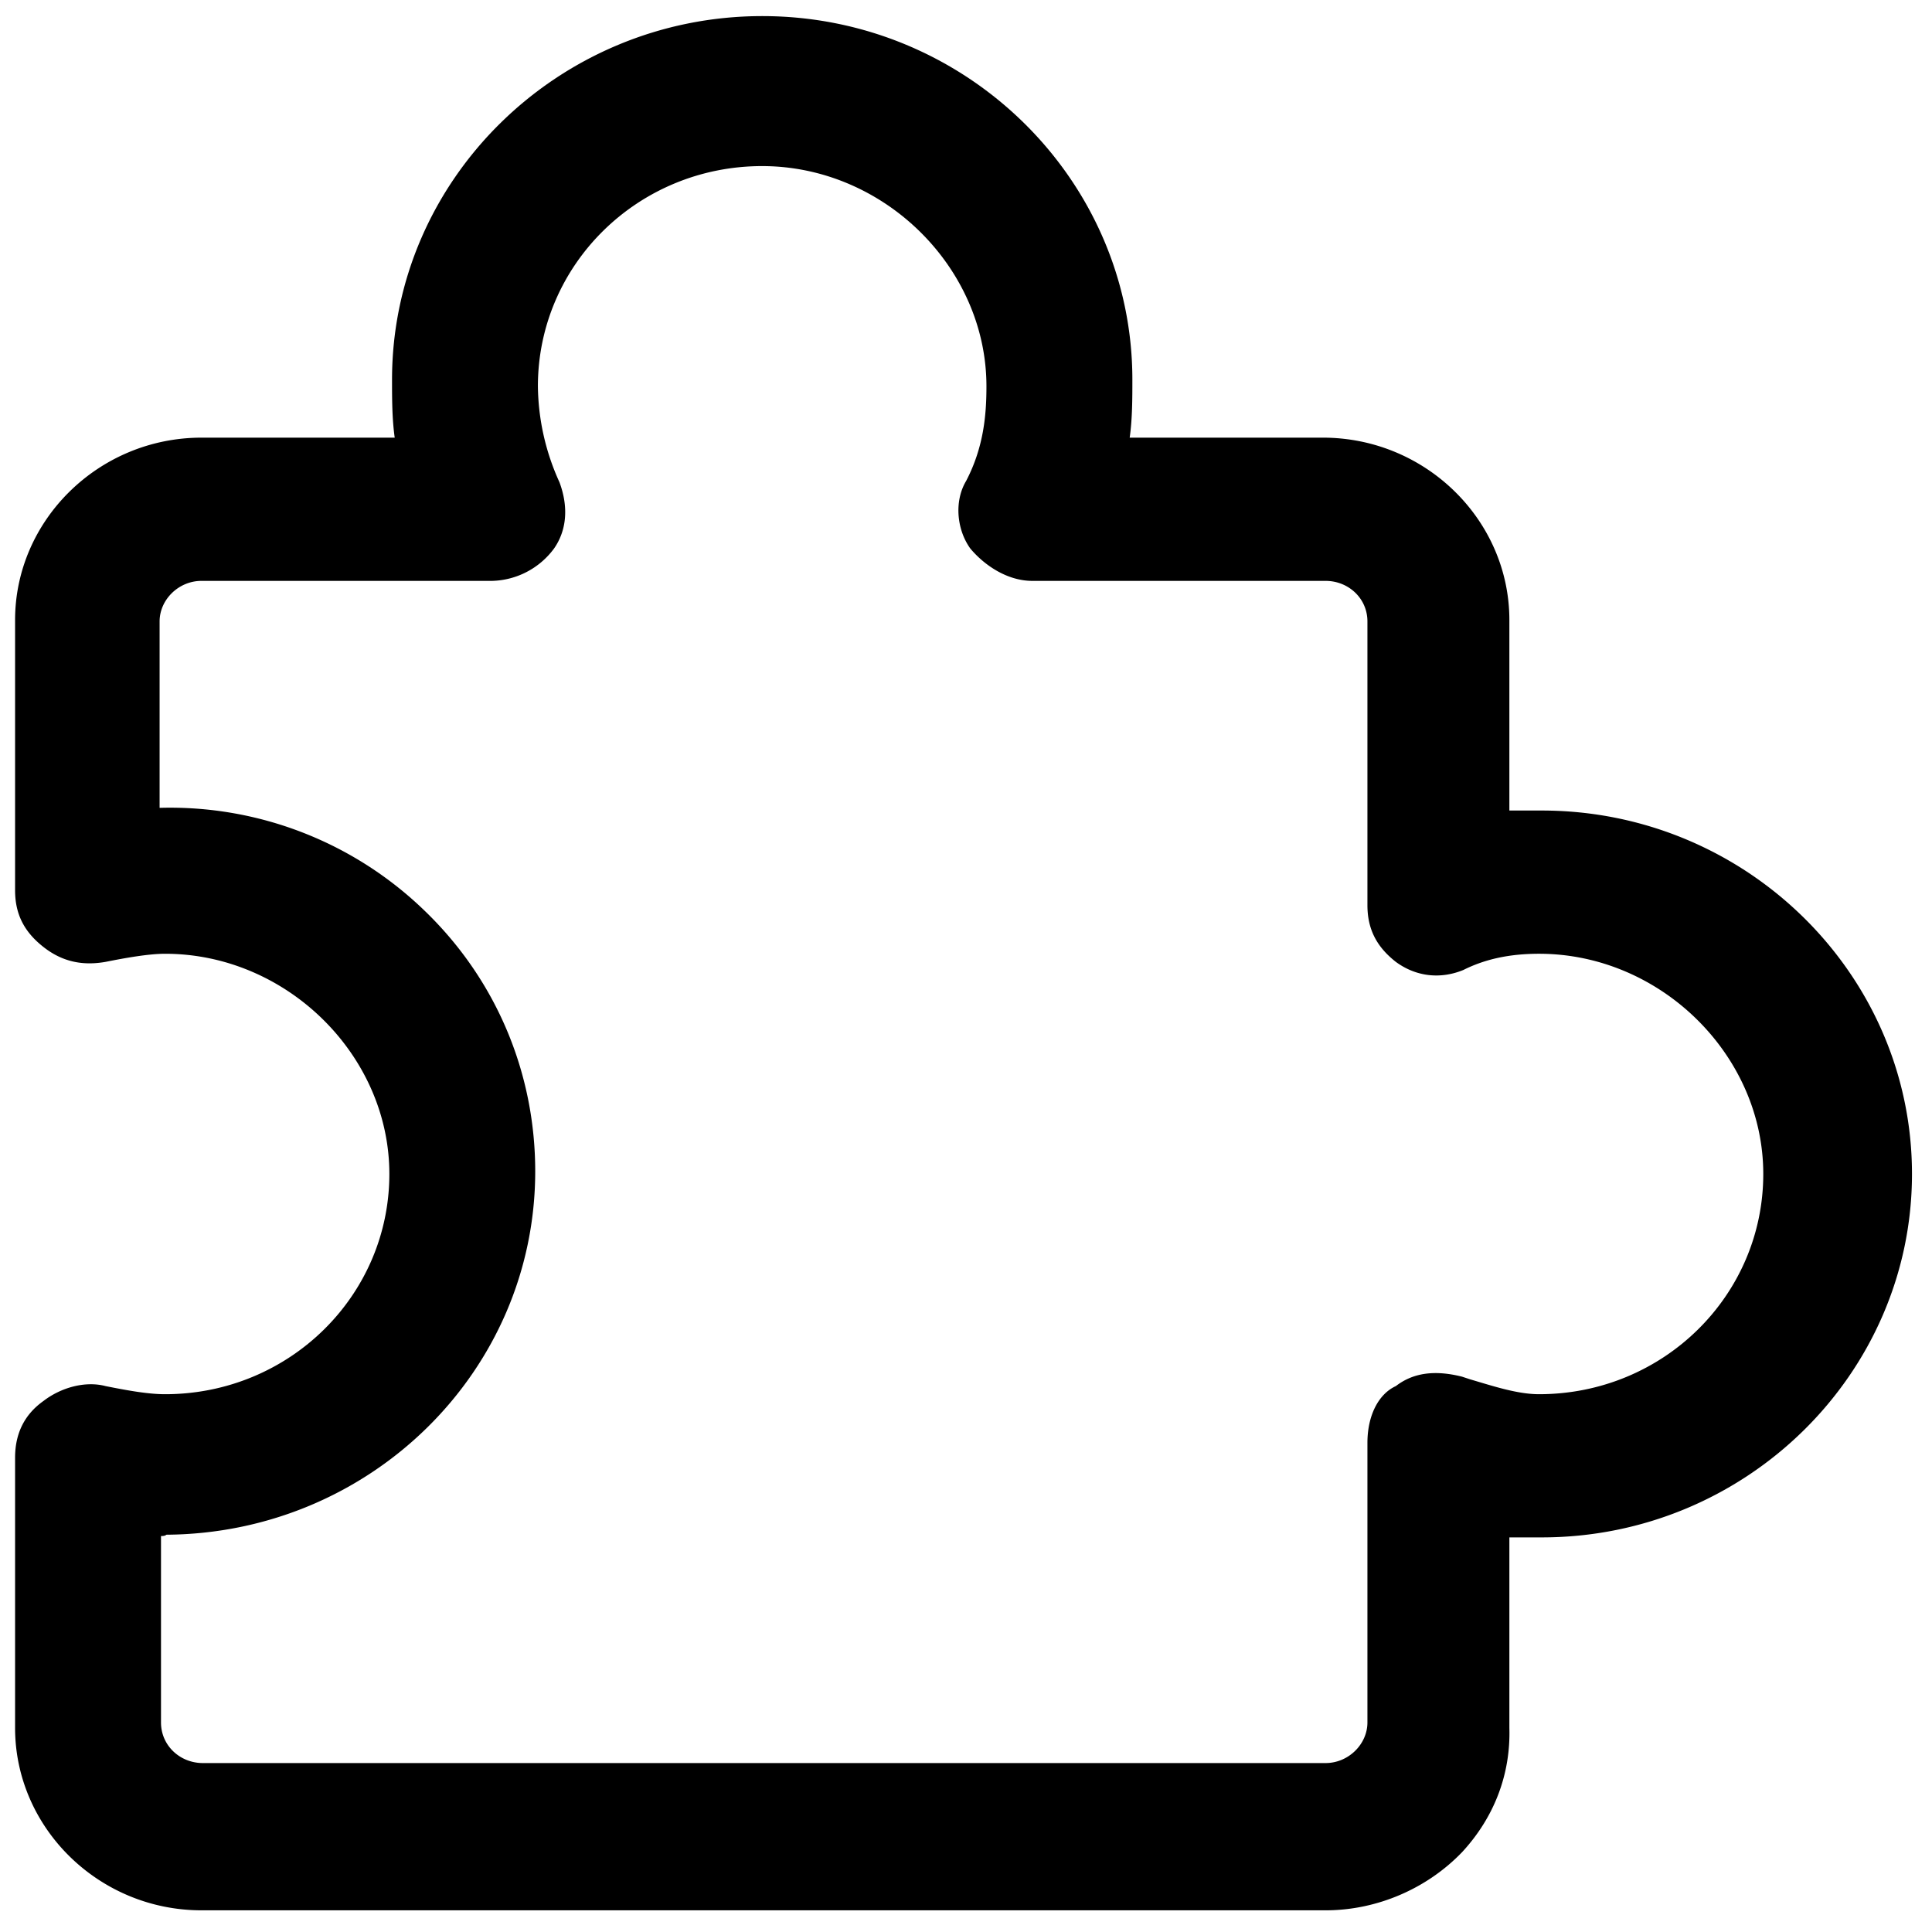 <?xml version="1.0" standalone="no"?><!DOCTYPE svg PUBLIC "-//W3C//DTD SVG 1.1//EN" "http://www.w3.org/Graphics/SVG/1.1/DTD/svg11.dtd"><svg class="icon" width="200px" height="200.00px" viewBox="0 0 1024 1024" version="1.1" xmlns="http://www.w3.org/2000/svg"><path fill="currentColor" d="M817.18 429.596h-17.18v-100.978c0-52.964-44.402-96.654-98.844-96.654h-102.4c1.422-10.012 1.422-20.764 1.422-30.777C600.178 95.204 512.142 8.533 404.025 8.533S207.787 95.204 207.787 201.188c0 10.012 0 20.764 1.422 30.777h-102.4c-54.414 0-98.816 43.691-98.816 96.683v143.218c0 12.885 5.006 22.187 15.047 30.066 10.012 7.879 20.764 10.012 32.939 7.879 10.752-2.162 22.926-4.295 31.516-4.295 64.427 0 118.869 53.703 118.869 116.708 0 64.455-52.992 116.736-118.898 116.736-9.301 0-20.764-2.162-31.488-4.295-10.752-2.844-23.609 0.711-32.939 7.879-10.041 7.14-15.047 17.18-15.047 30.066v143.218c0 52.992 44.402 96.683 98.816 96.683h595.797c27.193 0 53.703-11.463 72.306-30.805 17.209-18.603 25.799-41.529 25.088-65.877v-100.978h17.18c108.117 0 196.21-86.642 196.21-192.626 0-105.984-88.092-192.626-196.21-192.626zM724.764 764.729v148.224c0 11.463-10.012 21.504-22.187 21.504H107.52c-12.174 0-22.187-9.33-22.187-21.504v-98.816c0.683 0 2.133 0 2.844-0.711 108.117-0.711 195.499-86.642 195.499-192.626 0-52.281-20.764-101.689-58.738-138.212a193.82 193.82 0 0 0-140.345-54.414v-98.816c0-11.463 10.012-21.476 22.187-21.476h153.97a42.098 42.098 0 0 0 32.939-17.209c6.457-9.301 7.879-21.476 2.844-35.072a125.383 125.383 0 0 1-11.435-50.859c0-64.427 52.992-116.708 118.869-116.708 64.455 0 118.869 53.703 118.869 116.708 0 15.076-1.422 32.228-10.752 50.148-6.428 10.724-5.006 25.771 2.162 35.783 7.168 8.619 19.342 17.209 32.939 17.209H702.578c12.174 0 22.187 9.301 22.187 21.476v150.386c0 12.885 5.006 22.187 15.047 30.066 10.752 7.879 23.609 9.301 35.812 4.295 11.435-5.717 24.348-8.59 40.107-8.59 64.427 0 118.841 53.703 118.841 116.708 0 64.455-52.964 116.736-118.869 116.736-11.435 0-24.32-4.295-36.494-7.879l-4.324-1.422c-14.308-3.584-25.771-2.162-35.072 5.006-9.301 4.267-15.047 15.758-15.047 30.066z"  /></svg>